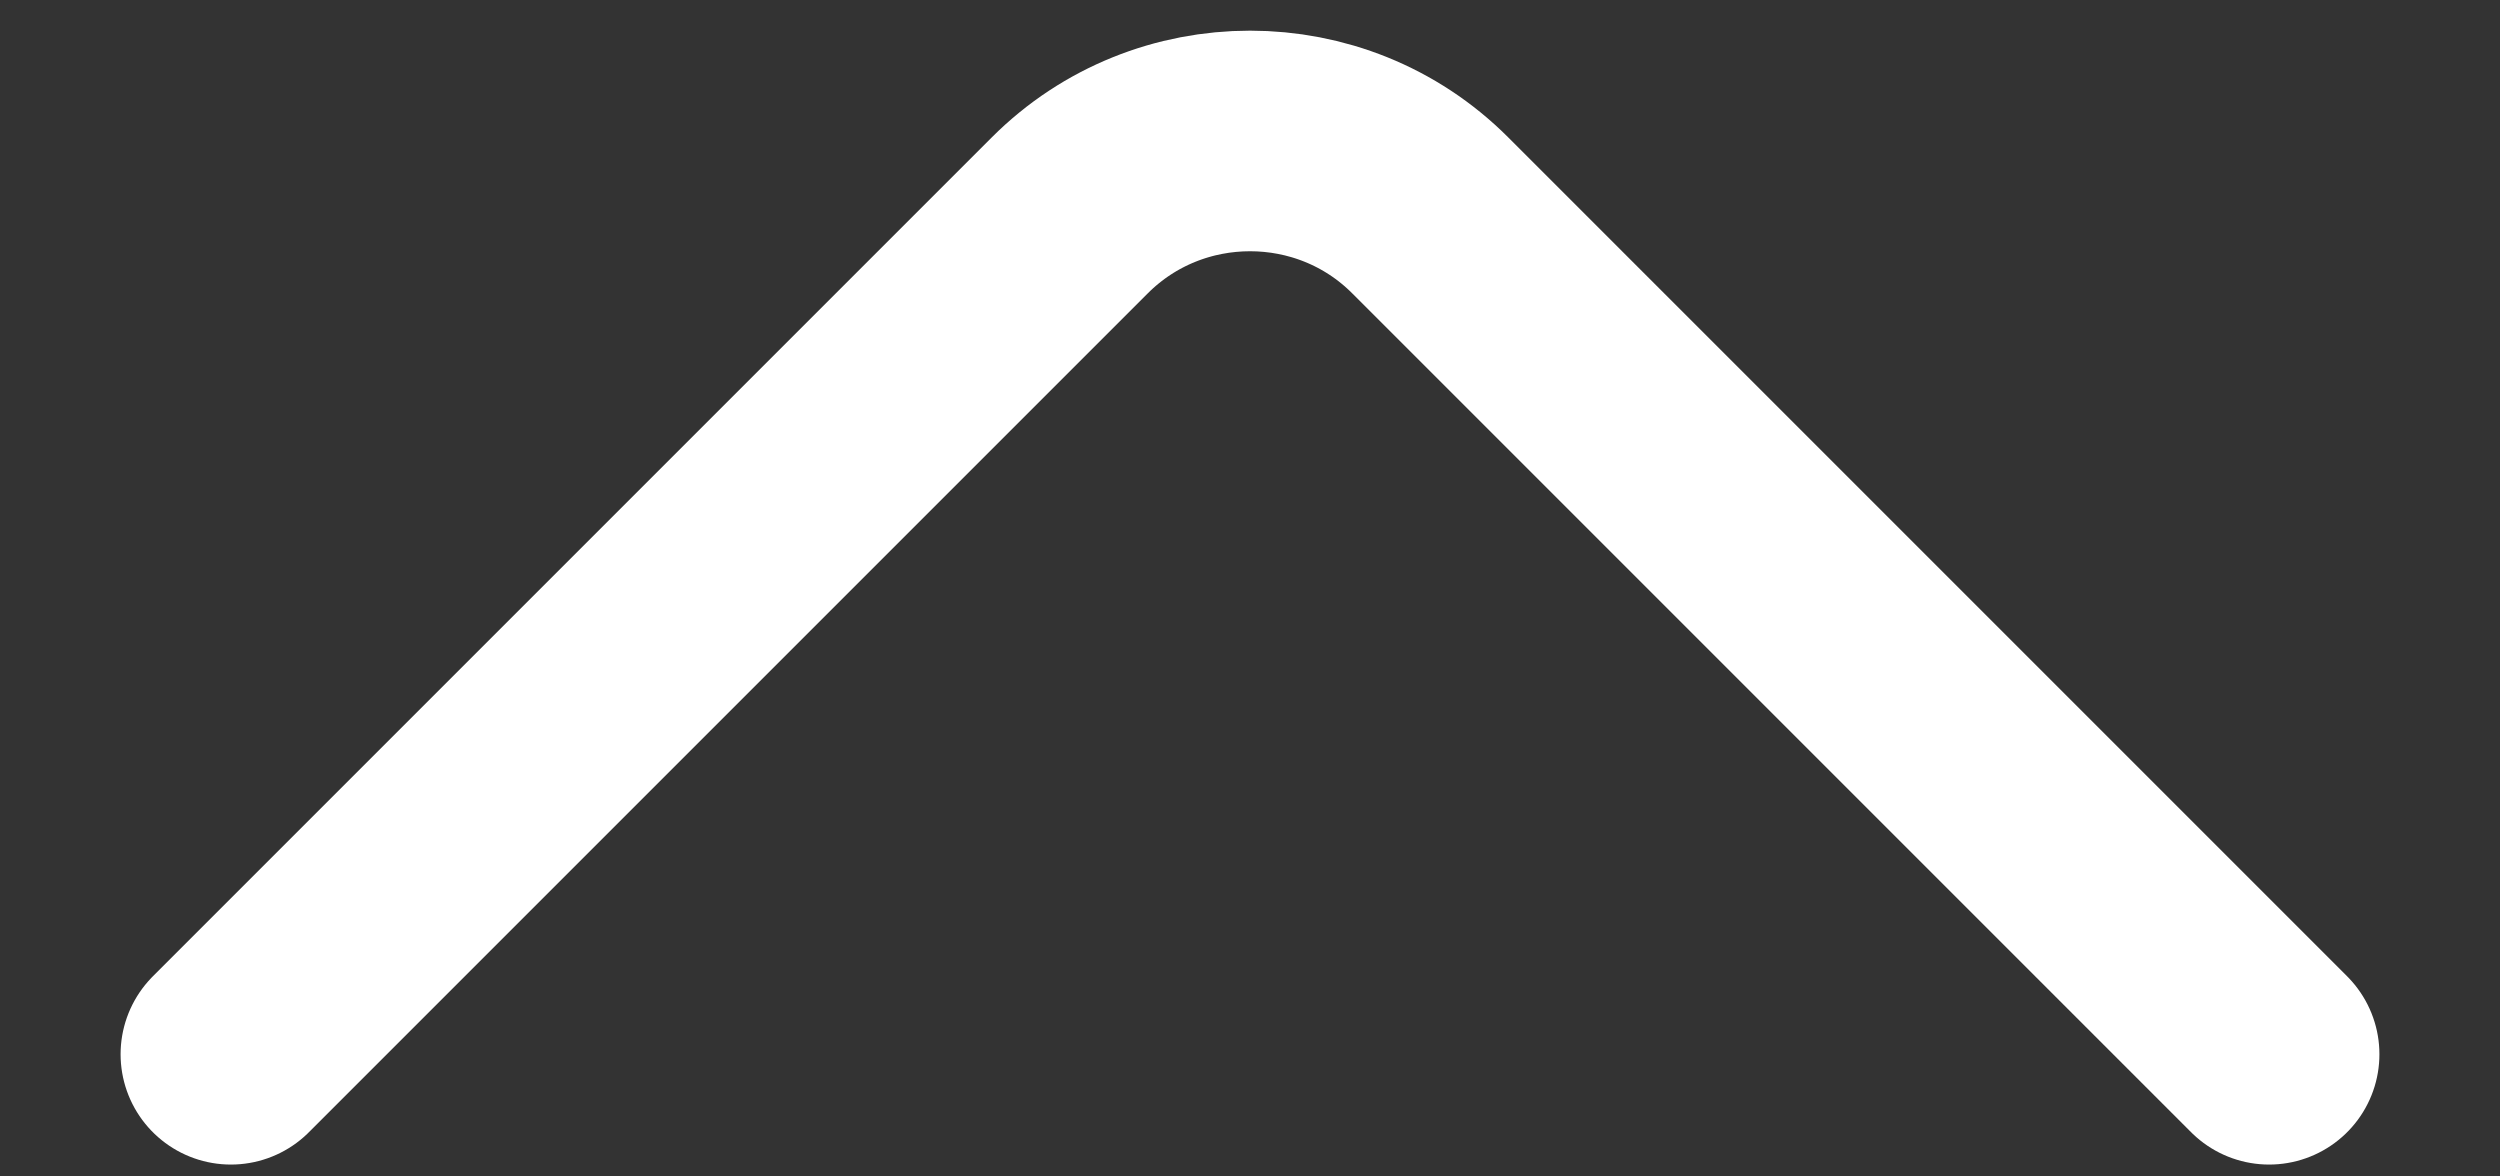 <svg width="17" height="8" viewBox="0 0 17 8" fill="none" xmlns="http://www.w3.org/2000/svg">
<rect x="0" y="0" width="17" height="8" fill="#333333" stroke="none"/>
<path d="M15.43 7.169L9.725 1.464C9.052 0.79 7.949 0.79 7.275 1.464L1.57 7.169" stroke="white" stroke-width="1.5" stroke-miterlimit="10" stroke-linecap="round" stroke-linejoin="round"/>
</svg>

